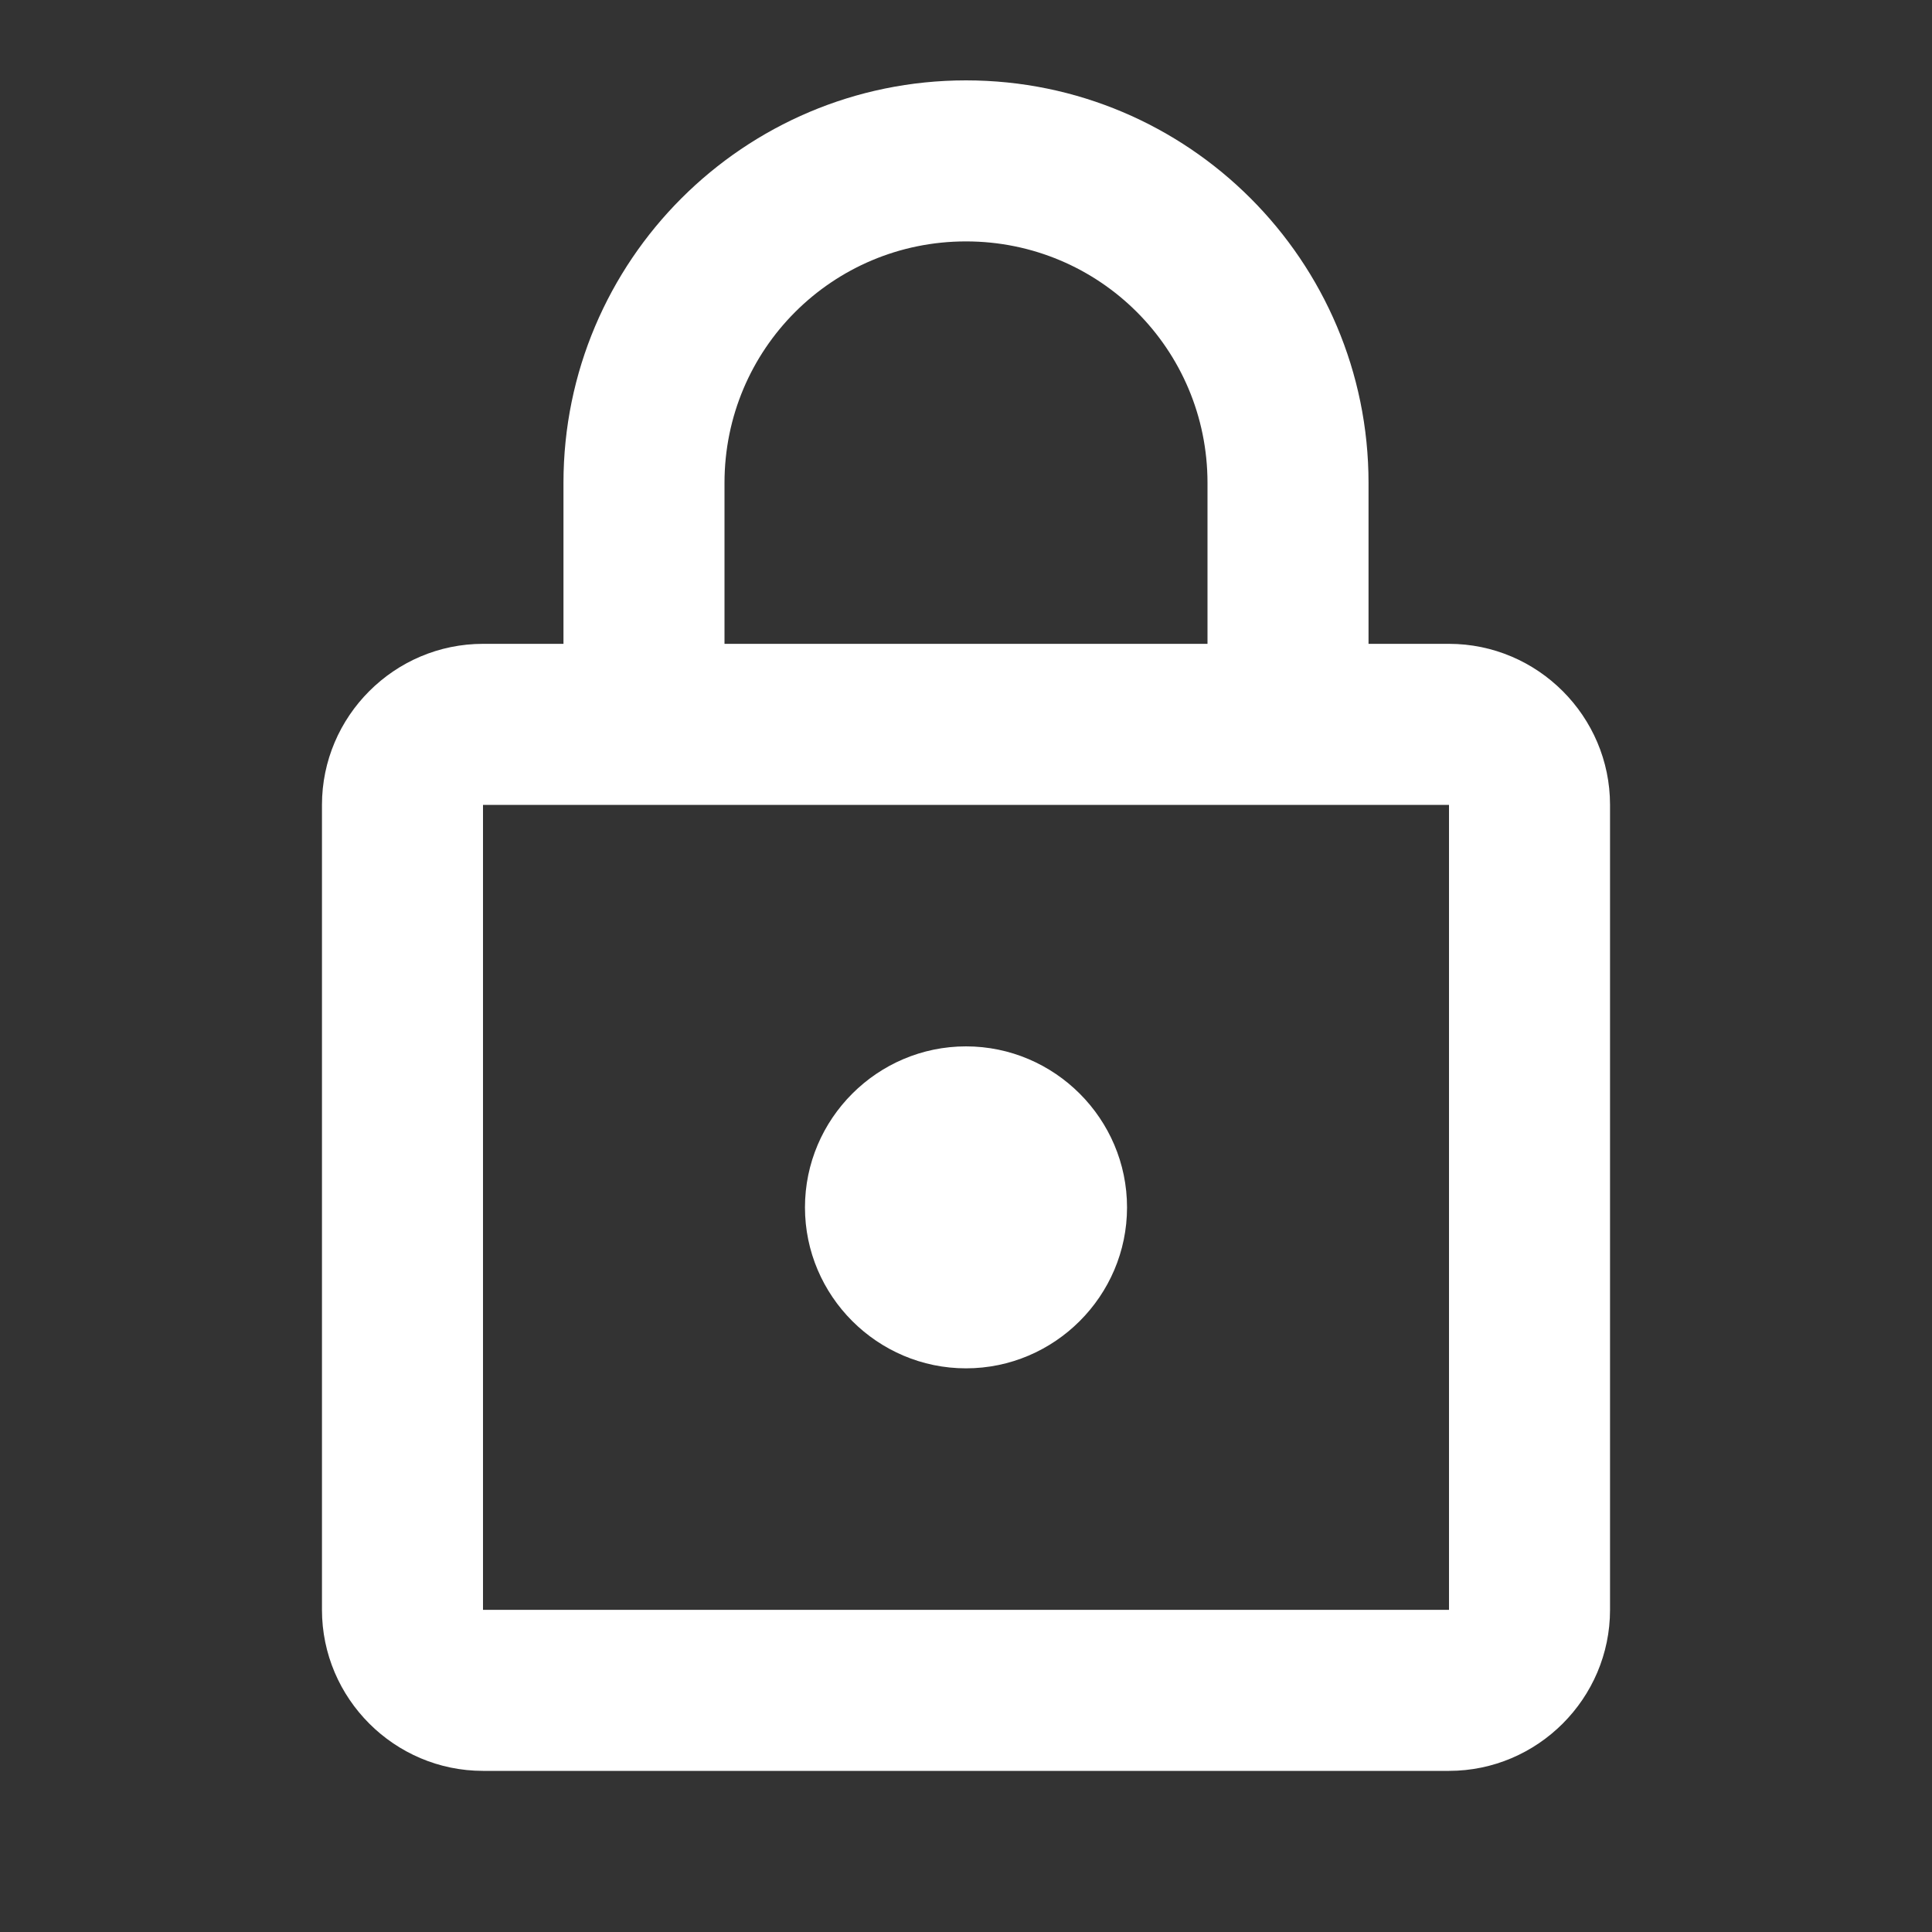 <svg width="20" height="20" viewBox="0 0 20 20" fill="none" xmlns="http://www.w3.org/2000/svg">
<rect x="0" y="0" width="20" height="20" fill="#333333" stroke="none"/>
<path d="M15 6.665H14.167V4.999C14.167 2.699 12.3 0.832 10 0.832C7.7 0.832 5.833 2.699 5.833 4.999V6.665H5C4.083 6.665 3.333 7.415 3.333 8.332V16.665C3.333 17.582 4.083 18.332 5 18.332H15C15.917 18.332 16.667 17.582 16.667 16.665V8.332C16.667 7.415 15.917 6.665 15 6.665ZM7.5 4.999C7.5 3.615 8.617 2.499 10 2.499C11.383 2.499 12.5 3.615 12.5 4.999V6.665H7.5V4.999ZM15 16.665H5V8.332H15V16.665ZM10 14.165C10.917 14.165 11.667 13.415 11.667 12.499C11.667 11.582 10.917 10.832 10 10.832C9.083 10.832 8.333 11.582 8.333 12.499C8.333 13.415 9.083 14.165 10 14.165Z" fill="white"/>
</svg>
